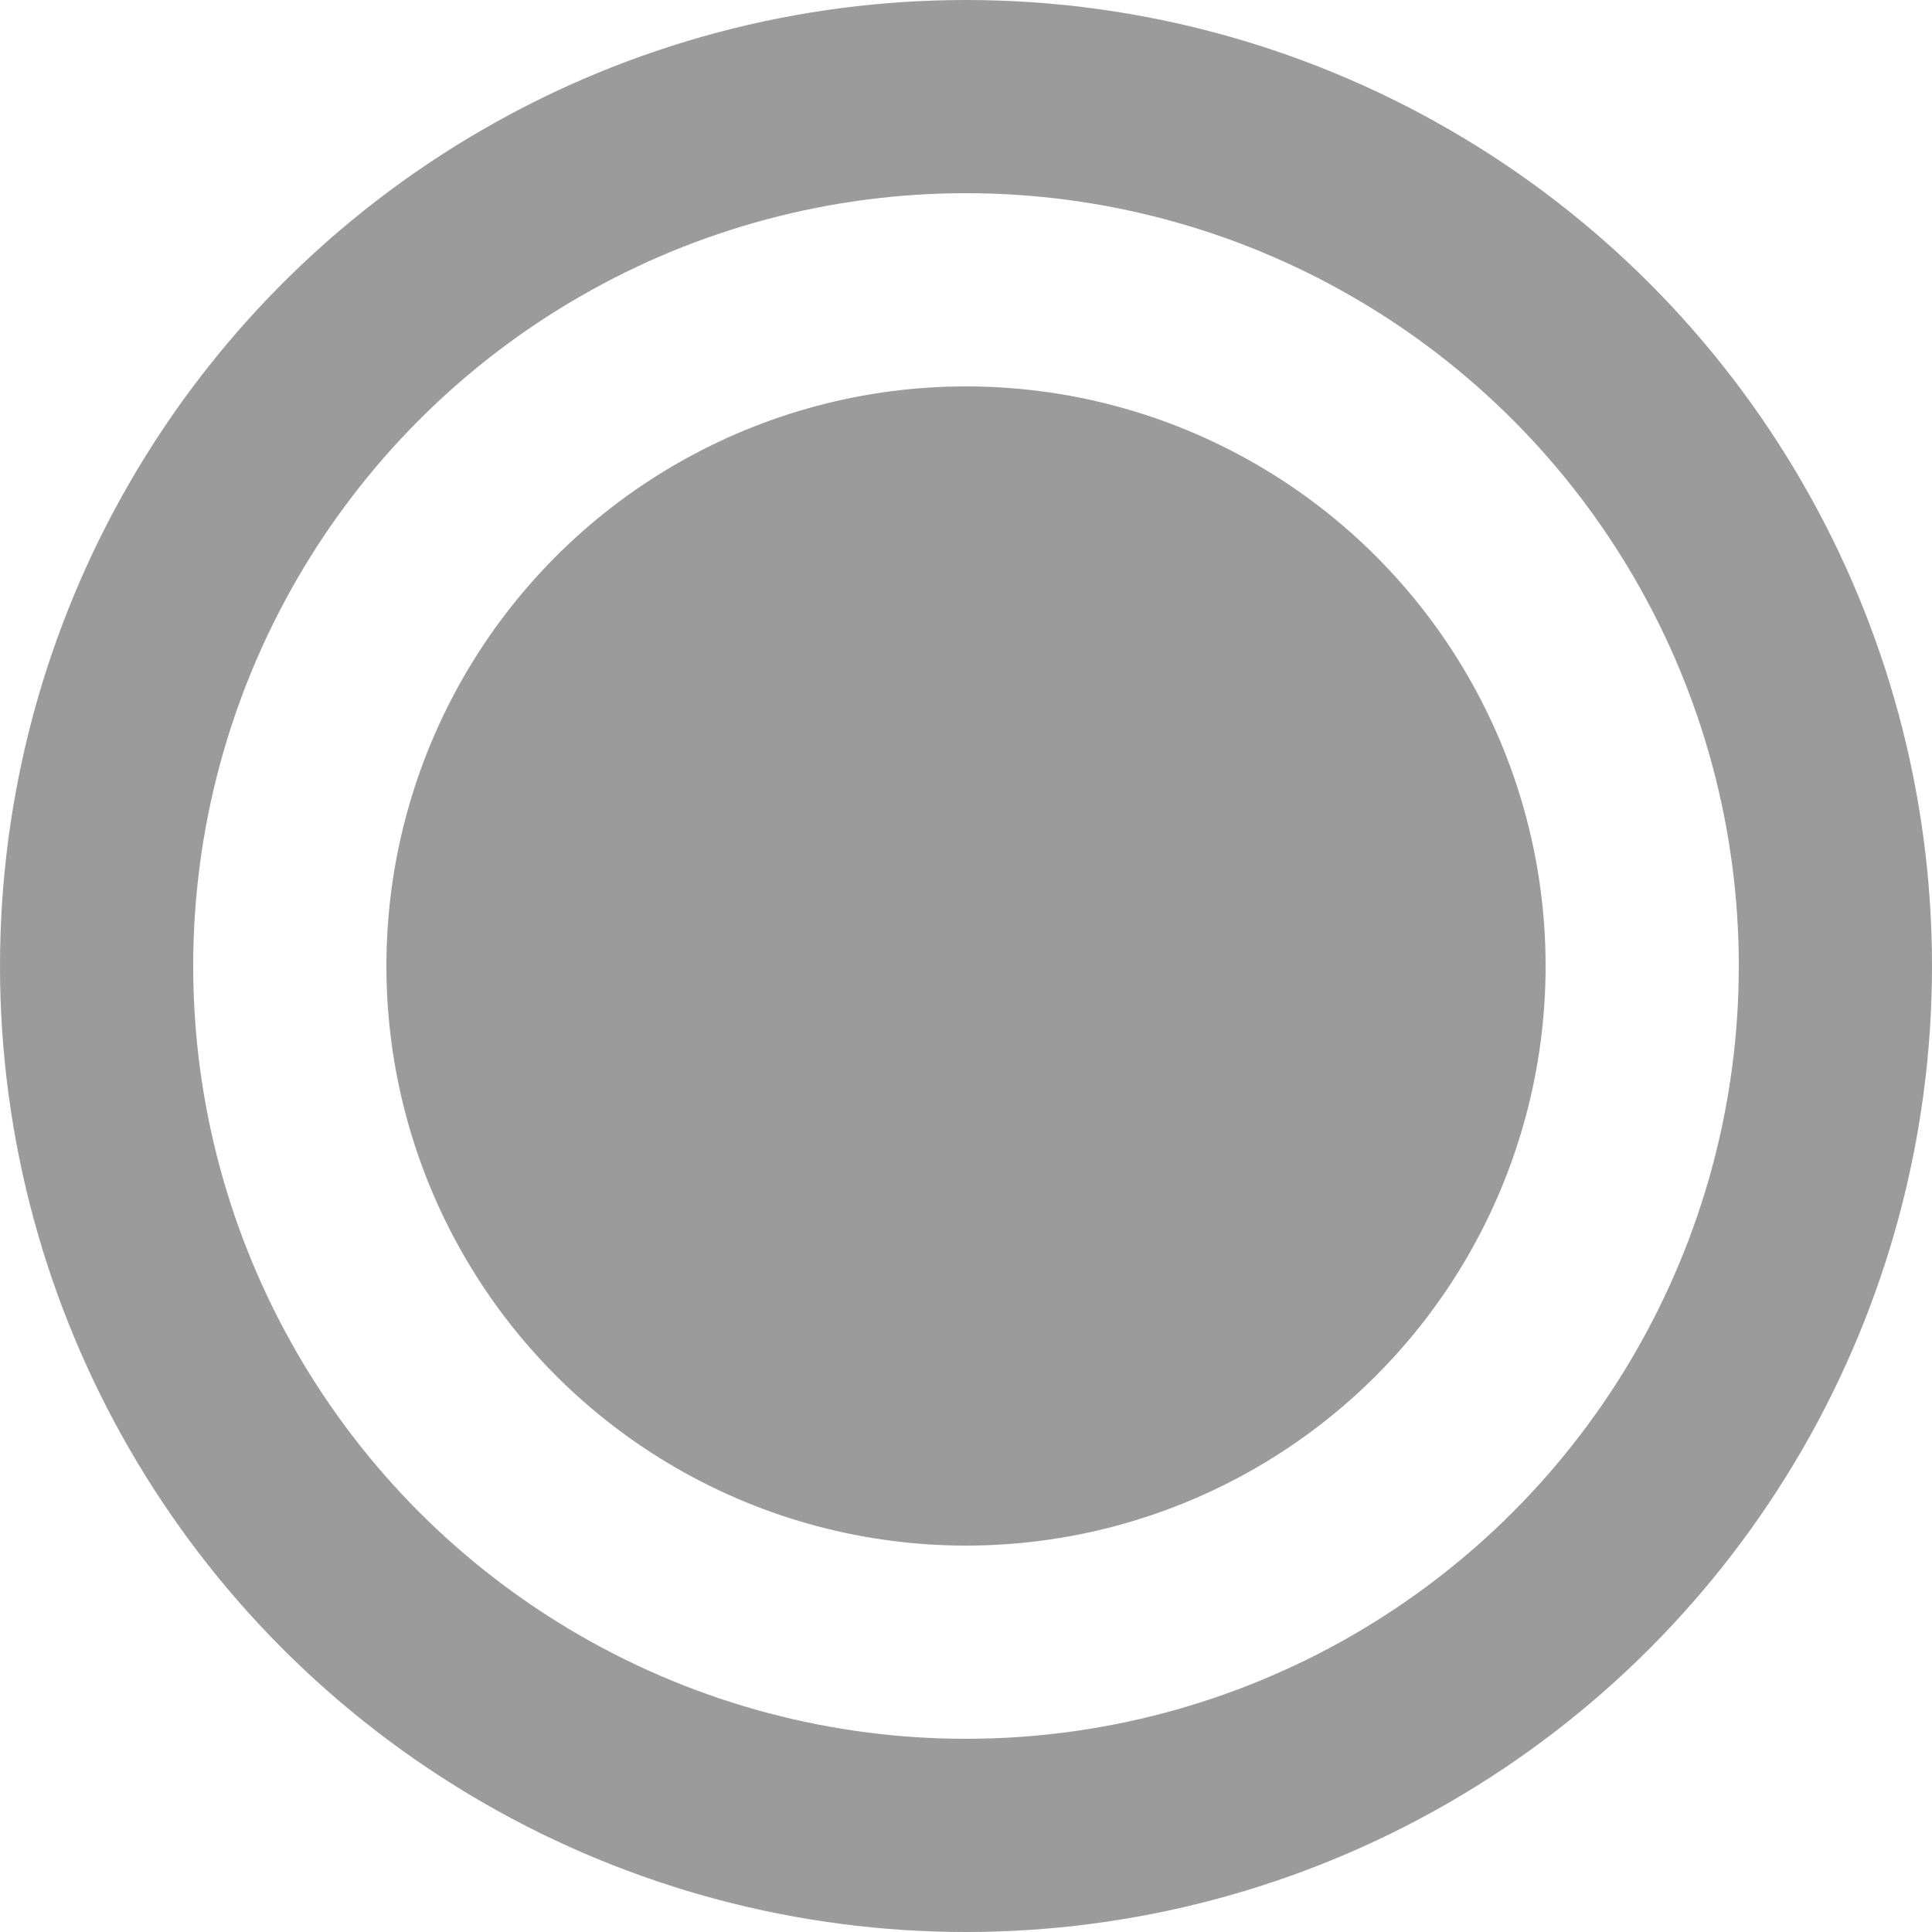<svg xmlns="http://www.w3.org/2000/svg" width="20" height="20" viewBox="0 0 20 20"><g transform="translate(745 -1771)"><g transform="translate(-745 1771)" fill="none" stroke="#9b9b9c" stroke-width="2"><circle cx="10" cy="10" r="10" stroke="none"/><circle cx="10" cy="10" r="9" fill="none"/></g><circle cx="6" cy="6" r="6" transform="translate(-741 1775)" fill="#9b9b9c"/></g></svg>
